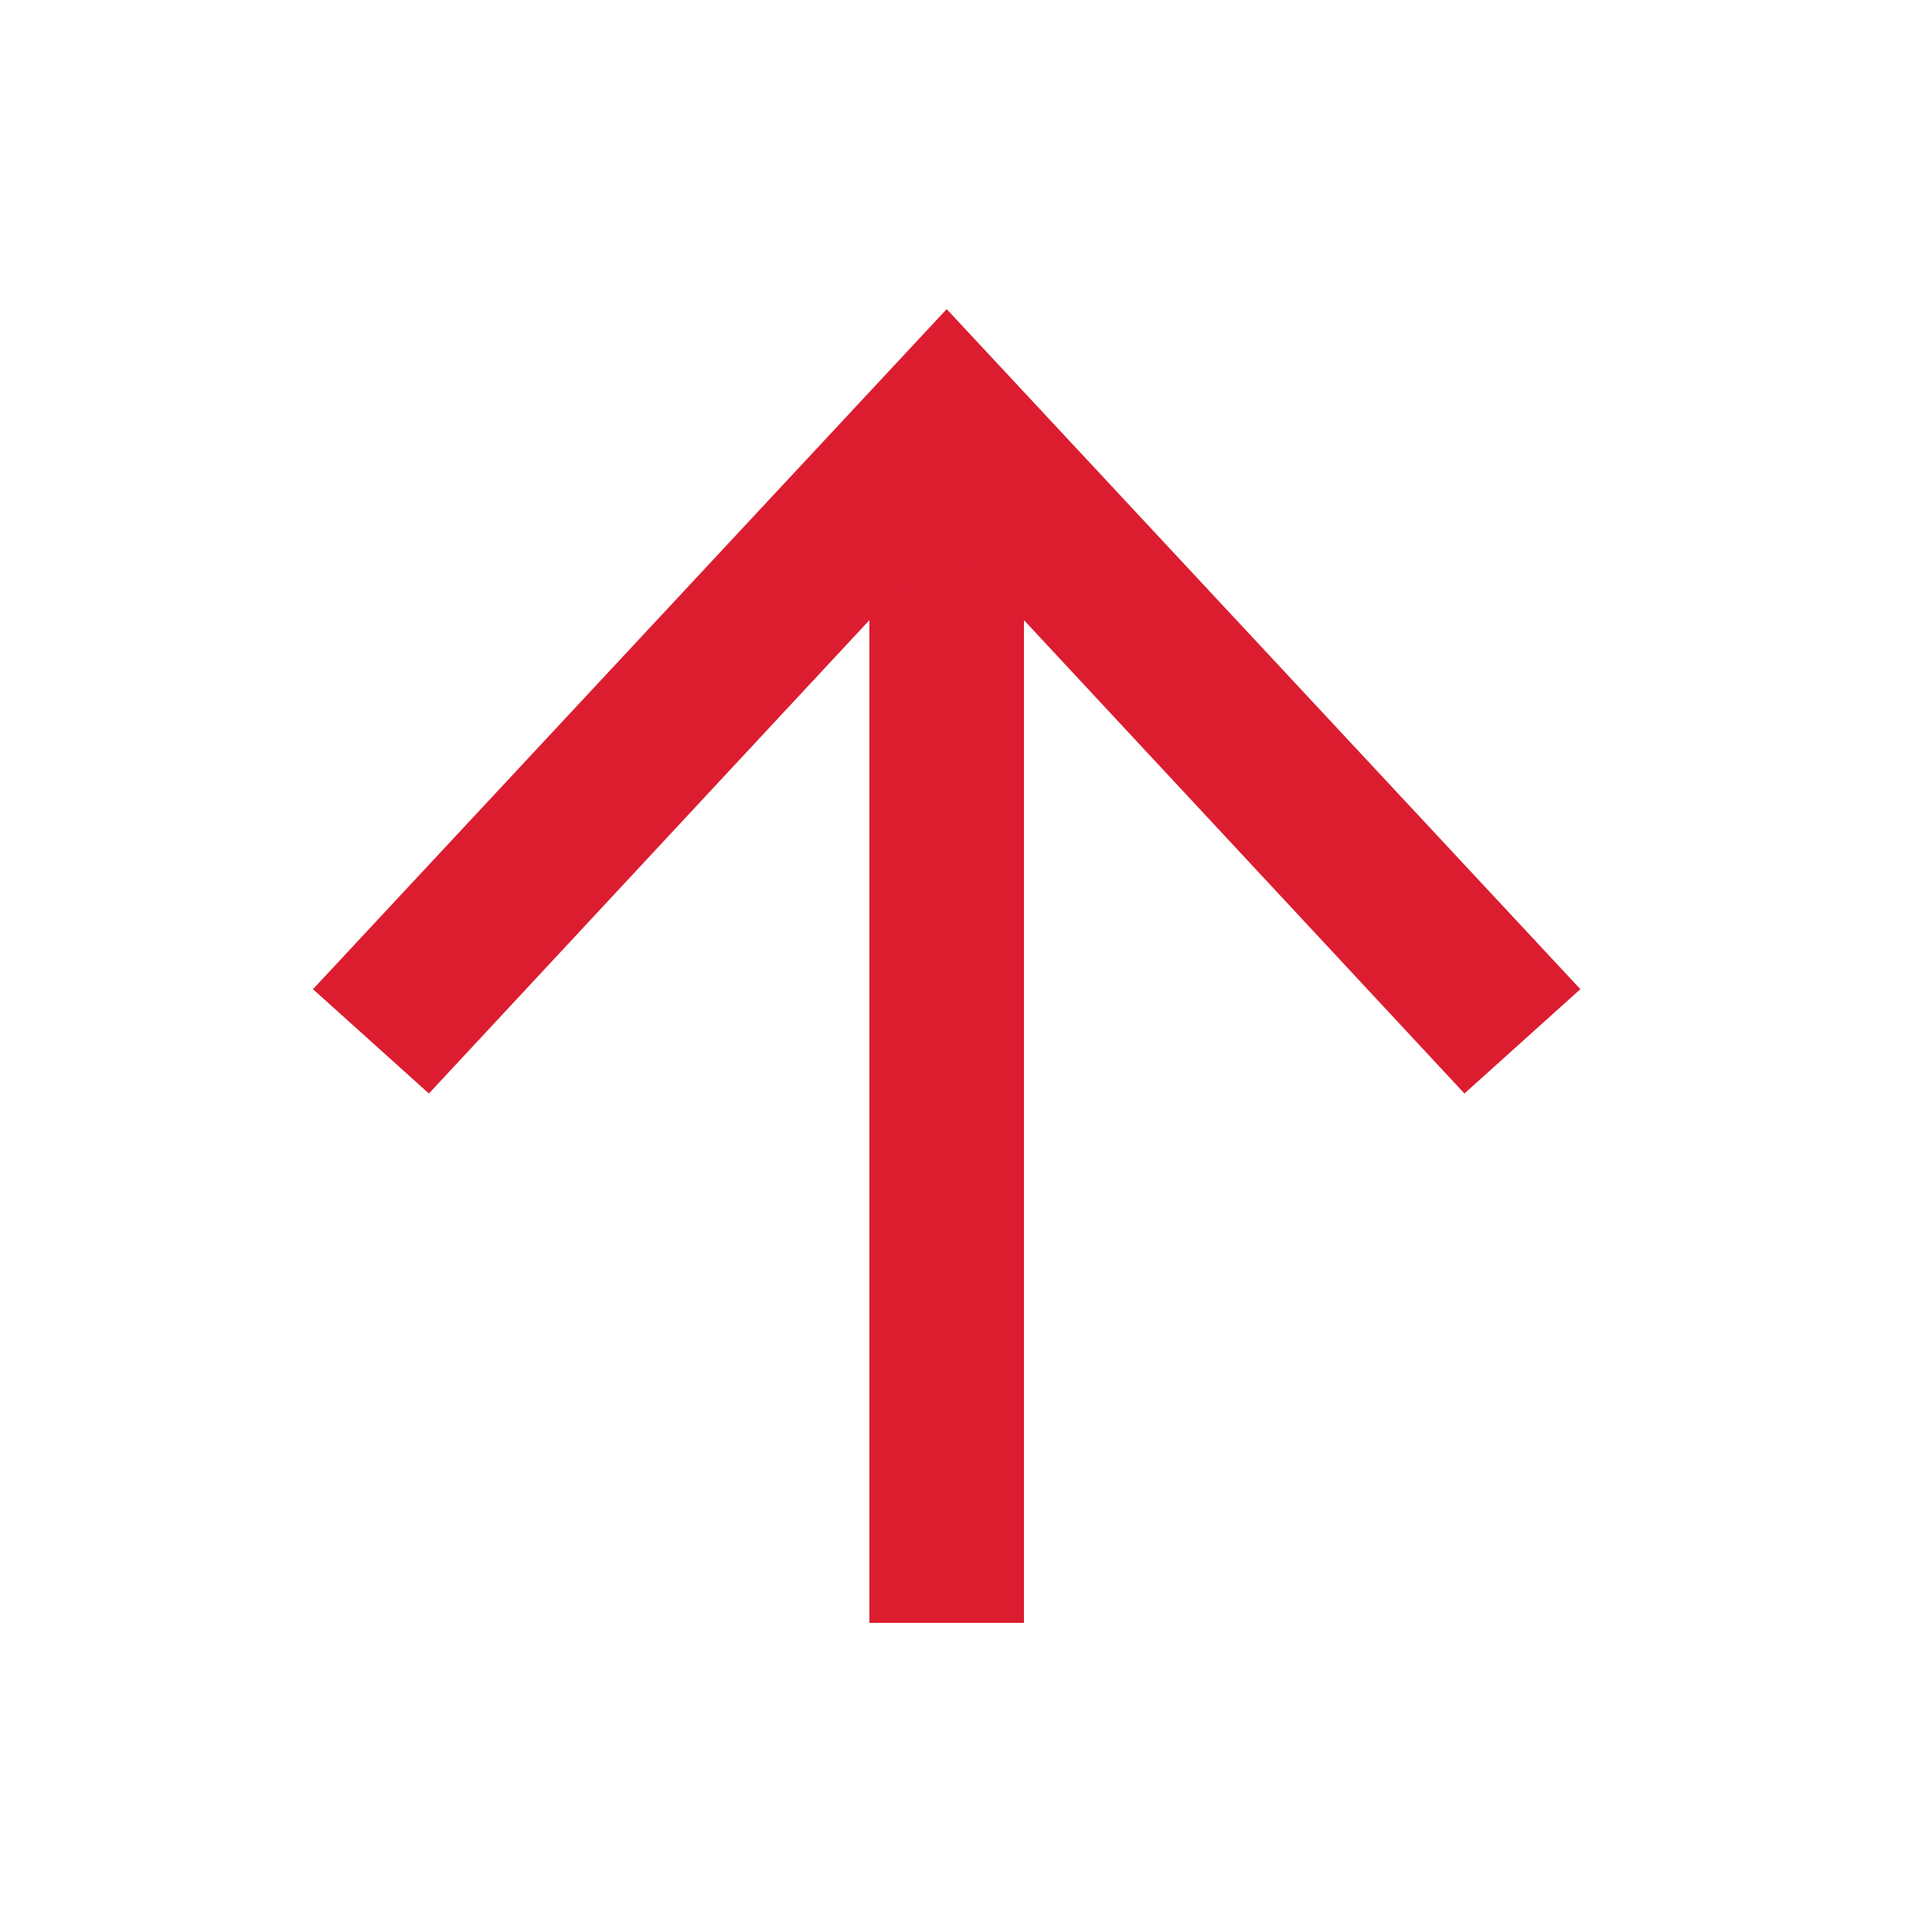 <?xml version="1.0" encoding="utf-8"?>
<!-- Generator: Adobe Illustrator 21.0.0, SVG Export Plug-In . SVG Version: 6.00 Build 0)  -->
<svg version="1.1" id="Layer_1" xmlns="http://www.w3.org/2000/svg" xmlns:xlink="http://www.w3.org/1999/xlink" x="0px" y="0px"
	 viewBox="0 0 50 50" style="enable-background:new 0 0 50 50;" xml:space="preserve">
<style type="text/css">
	.st0{fill:#FFFFFF;}
	.st1{fill:#F9F9F9;}
	.st2{fill:#DCDCDC;}
	.st3{fill:none;stroke:#DB1D30;stroke-width:2;stroke-linecap:round;stroke-linejoin:round;stroke-miterlimit:10;}
	.st4{fill:#DB1D30;}
	.st5{fill:#F5F5F5;}
	.st6{fill:#3E981C;}
	.st7{fill:none;stroke:#DC1D30;stroke-width:4;stroke-miterlimit:10;}
	.st8{fill:#DC1D30;}
	.st9{fill:none;stroke:#DC1D30;stroke-width:4;stroke-linecap:round;stroke-miterlimit:10;}
	.st10{opacity:0.35;}
	.st11{opacity:0.3;fill:#DC1D30;}
	.st12{fill:none;stroke:#DC1D30;stroke-width:4;stroke-linecap:square;stroke-miterlimit:10;}
</style>
<g>
	<g>
		<line class="st7" x1="24.5" y1="42" x2="24.5" y2="12.3"/>
		<g>
			<polygon class="st8" points="40.9,25.6 37.9,28.3 24.5,13.9 11.1,28.3 8.1,25.6 24.5,8 			"/>
		</g>
	</g>
</g>
</svg>
